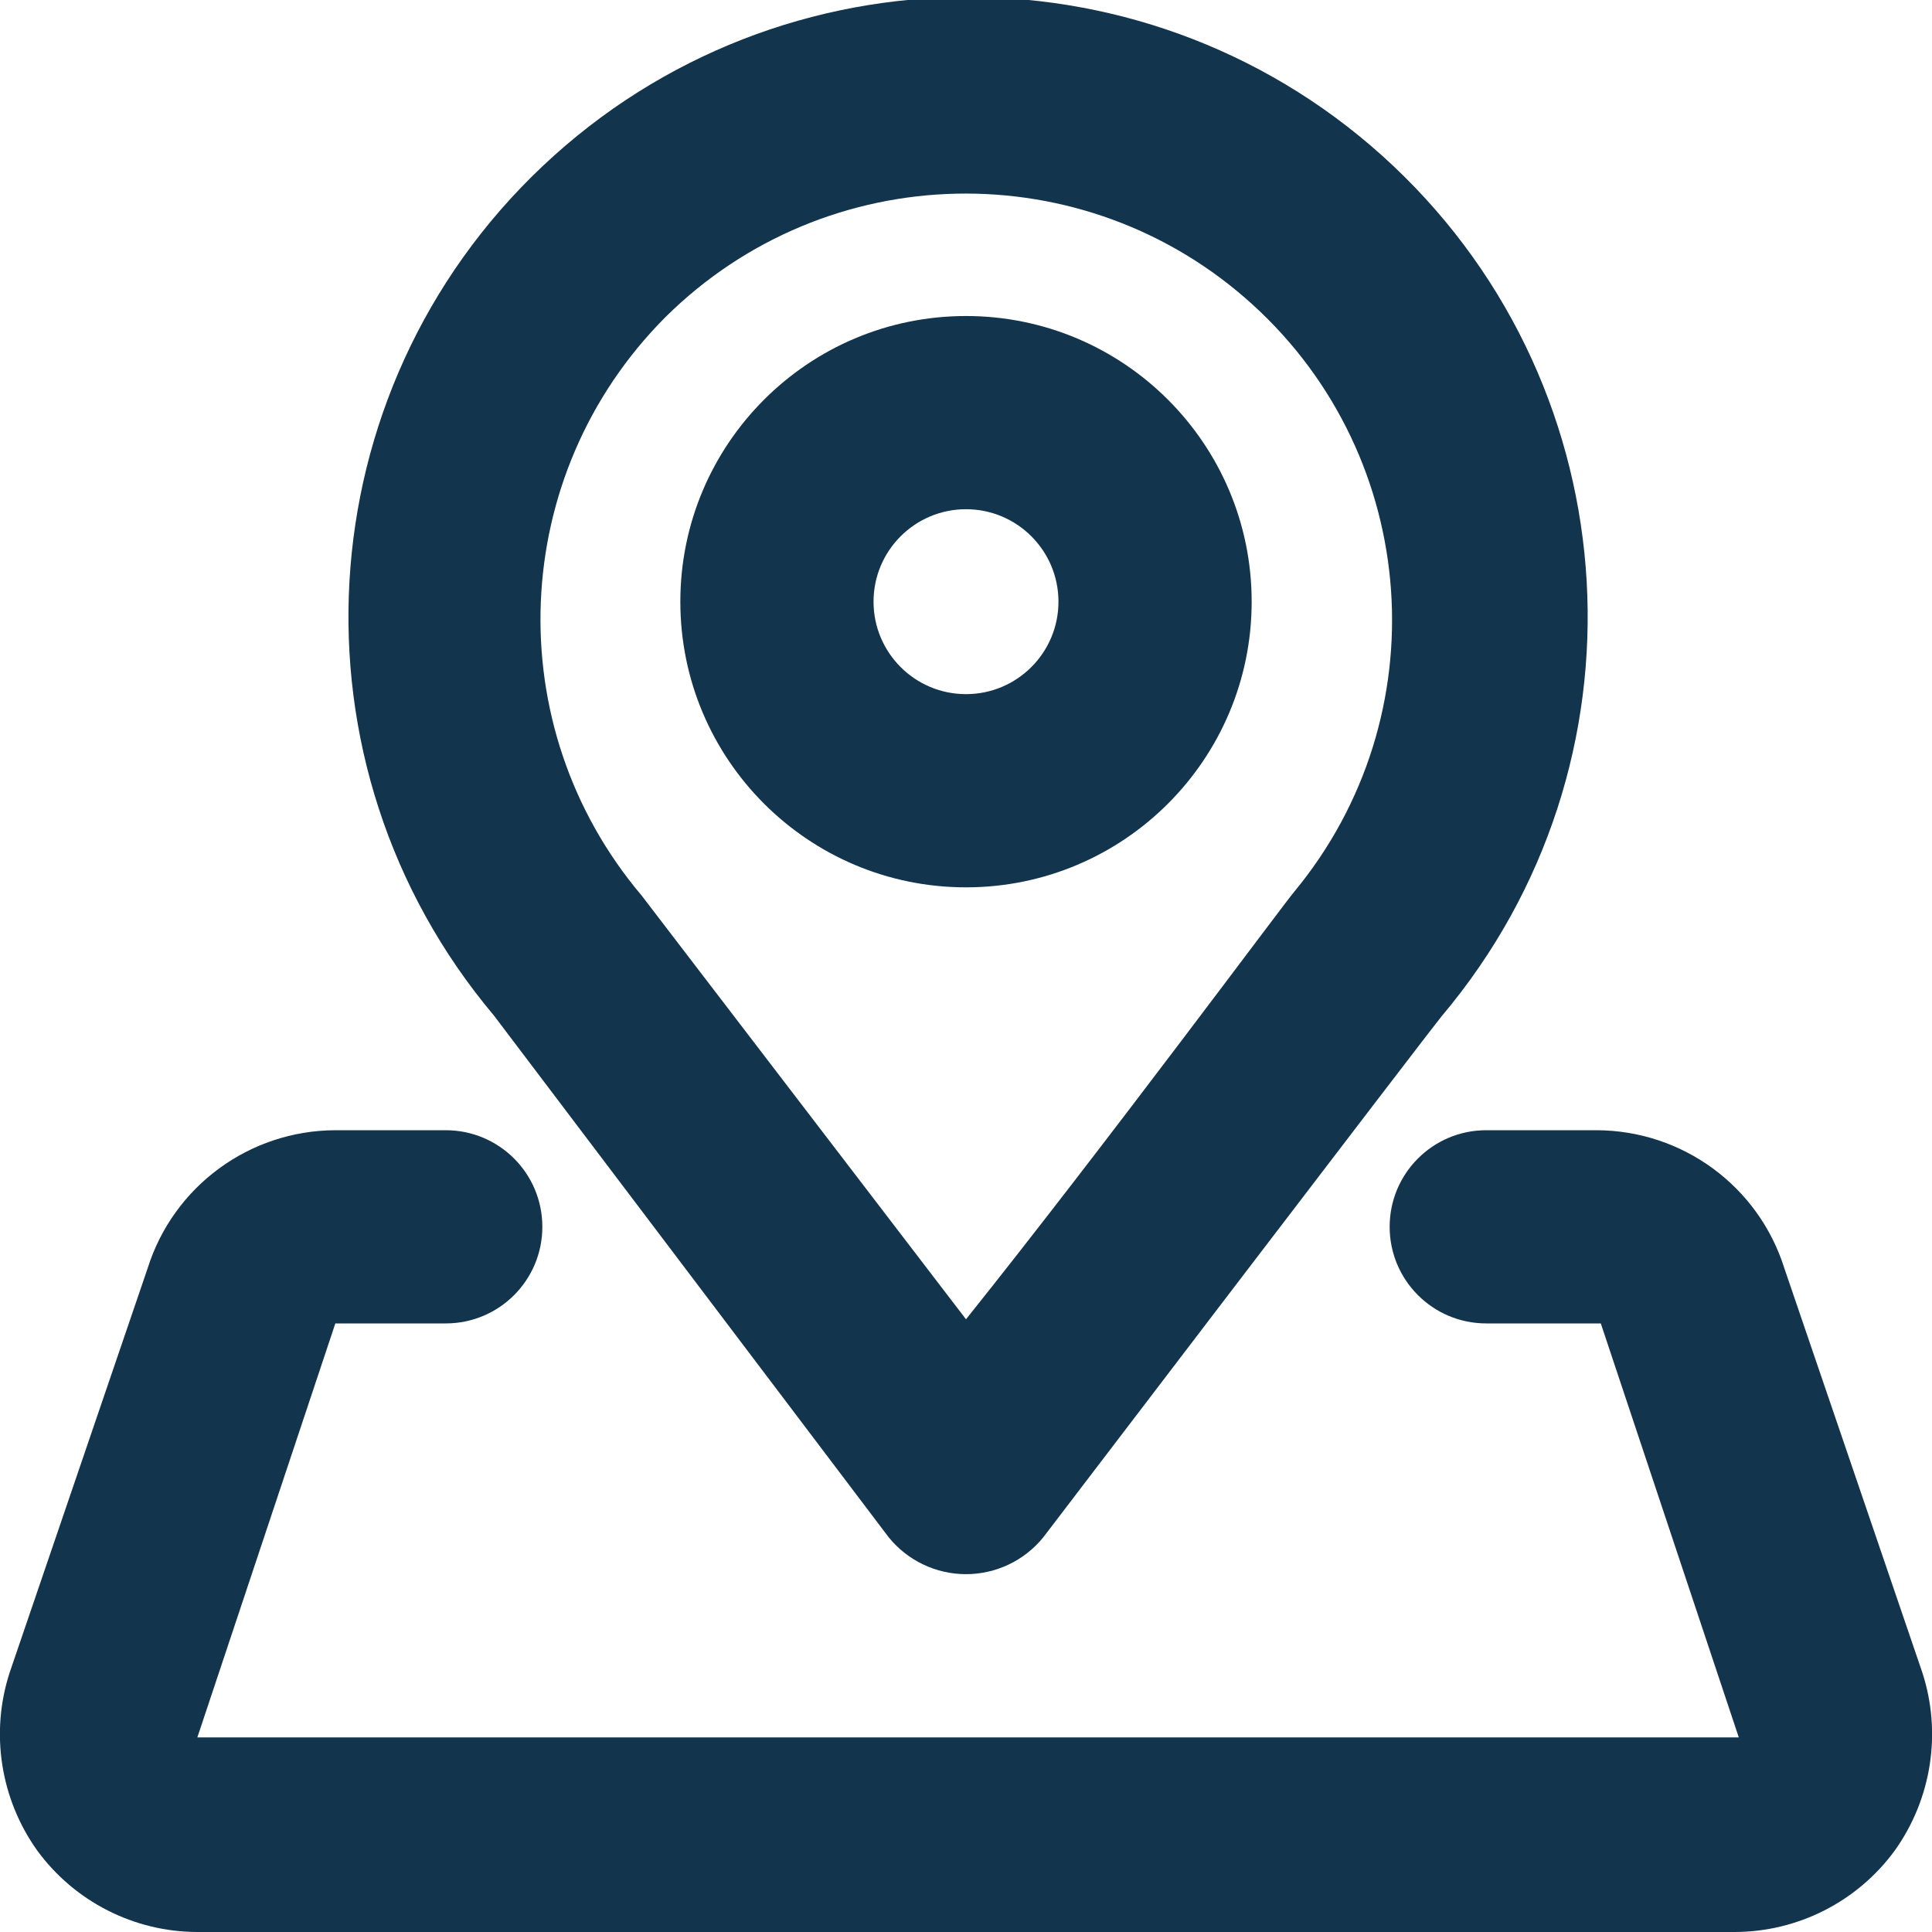 <?xml version="1.0" encoding="UTF-8"?>
<svg width="14px" height="14px" viewBox="0 0 14 14" version="1.1" xmlns="http://www.w3.org/2000/svg" xmlns:xlink="http://www.w3.org/1999/xlink">
    <!-- Generator: Sketch 52.6 (67491) - http://www.bohemiancoding.com/sketch -->
    <title>icon/location</title>
    <desc>Created with Sketch.</desc>
    <g id="Icons-✅" stroke="none" stroke-width="1" fill="none" fill-rule="evenodd">
        <g id="Icons" transform="translate(-164, -1730)" fill="#12344D">
            <g id="icon/location" transform="translate(164, 1730)">
                <g id="location" transform="translate(-1, -1)">
                    <path d="M7.44,12.14 L4.58,8.36 C3.047,6.539 3.202,3.838 4.932,2.204 C6.662,0.57 9.368,0.57 11.098,2.204 C12.828,3.838 12.983,6.539 11.45,8.36 C11.32,8.52 8.56,12.14 8.56,12.14 C8.423,12.309 8.217,12.407 8,12.407 C7.783,12.407 7.577,12.309 7.44,12.14 Z M5.82,3.3 C4.684,4.441 4.61,6.261 5.65,7.49 L8,10.56 C9,9.31 10.31,7.54 10.38,7.46 C11.429,6.19 11.297,4.32 10.08,3.21 C8.863,2.1 6.989,2.139 5.82,3.3 Z M8,7.43 C6.857,7.43 5.93,6.503 5.93,5.36 C5.93,4.217 6.857,3.29 8,3.29 C9.143,3.29 10.07,4.217 10.07,5.36 C10.07,6.503 9.143,7.43 8,7.43 Z M8,4.69 C7.63,4.69 7.33,4.99 7.33,5.36 C7.33,5.73 7.63,6.03 8,6.03 C8.37,6.03 8.67,5.73 8.67,5.36 C8.67,4.99 8.37,4.69 8,4.69 Z M14.93,13.12 C15.072,13.557 14.997,14.036 14.73,14.41 C14.459,14.78 14.029,14.999 13.57,15 L2.43,15 C1.971,14.999 1.541,14.78 1.27,14.41 C1.003,14.036 0.928,13.557 1.07,13.12 L2.07,10.19 C2.257,9.596 2.807,9.192 3.43,9.19 L4.23,9.19 C4.617,9.19 4.93,9.503 4.93,9.89 C4.93,10.277 4.617,10.59 4.23,10.59 L3.43,10.59 L2.43,13.59 L13.6,13.59 L12.6,10.59 L11.77,10.59 C11.383,10.59 11.07,10.277 11.07,9.89 C11.07,9.503 11.383,9.19 11.77,9.19 L12.57,9.19 C13.193,9.192 13.743,9.596 13.93,10.19 L14.93,13.12 Z" id="Combined-Shape"></path>
                </g>
            </g>
        </g>
    </g>
</svg>